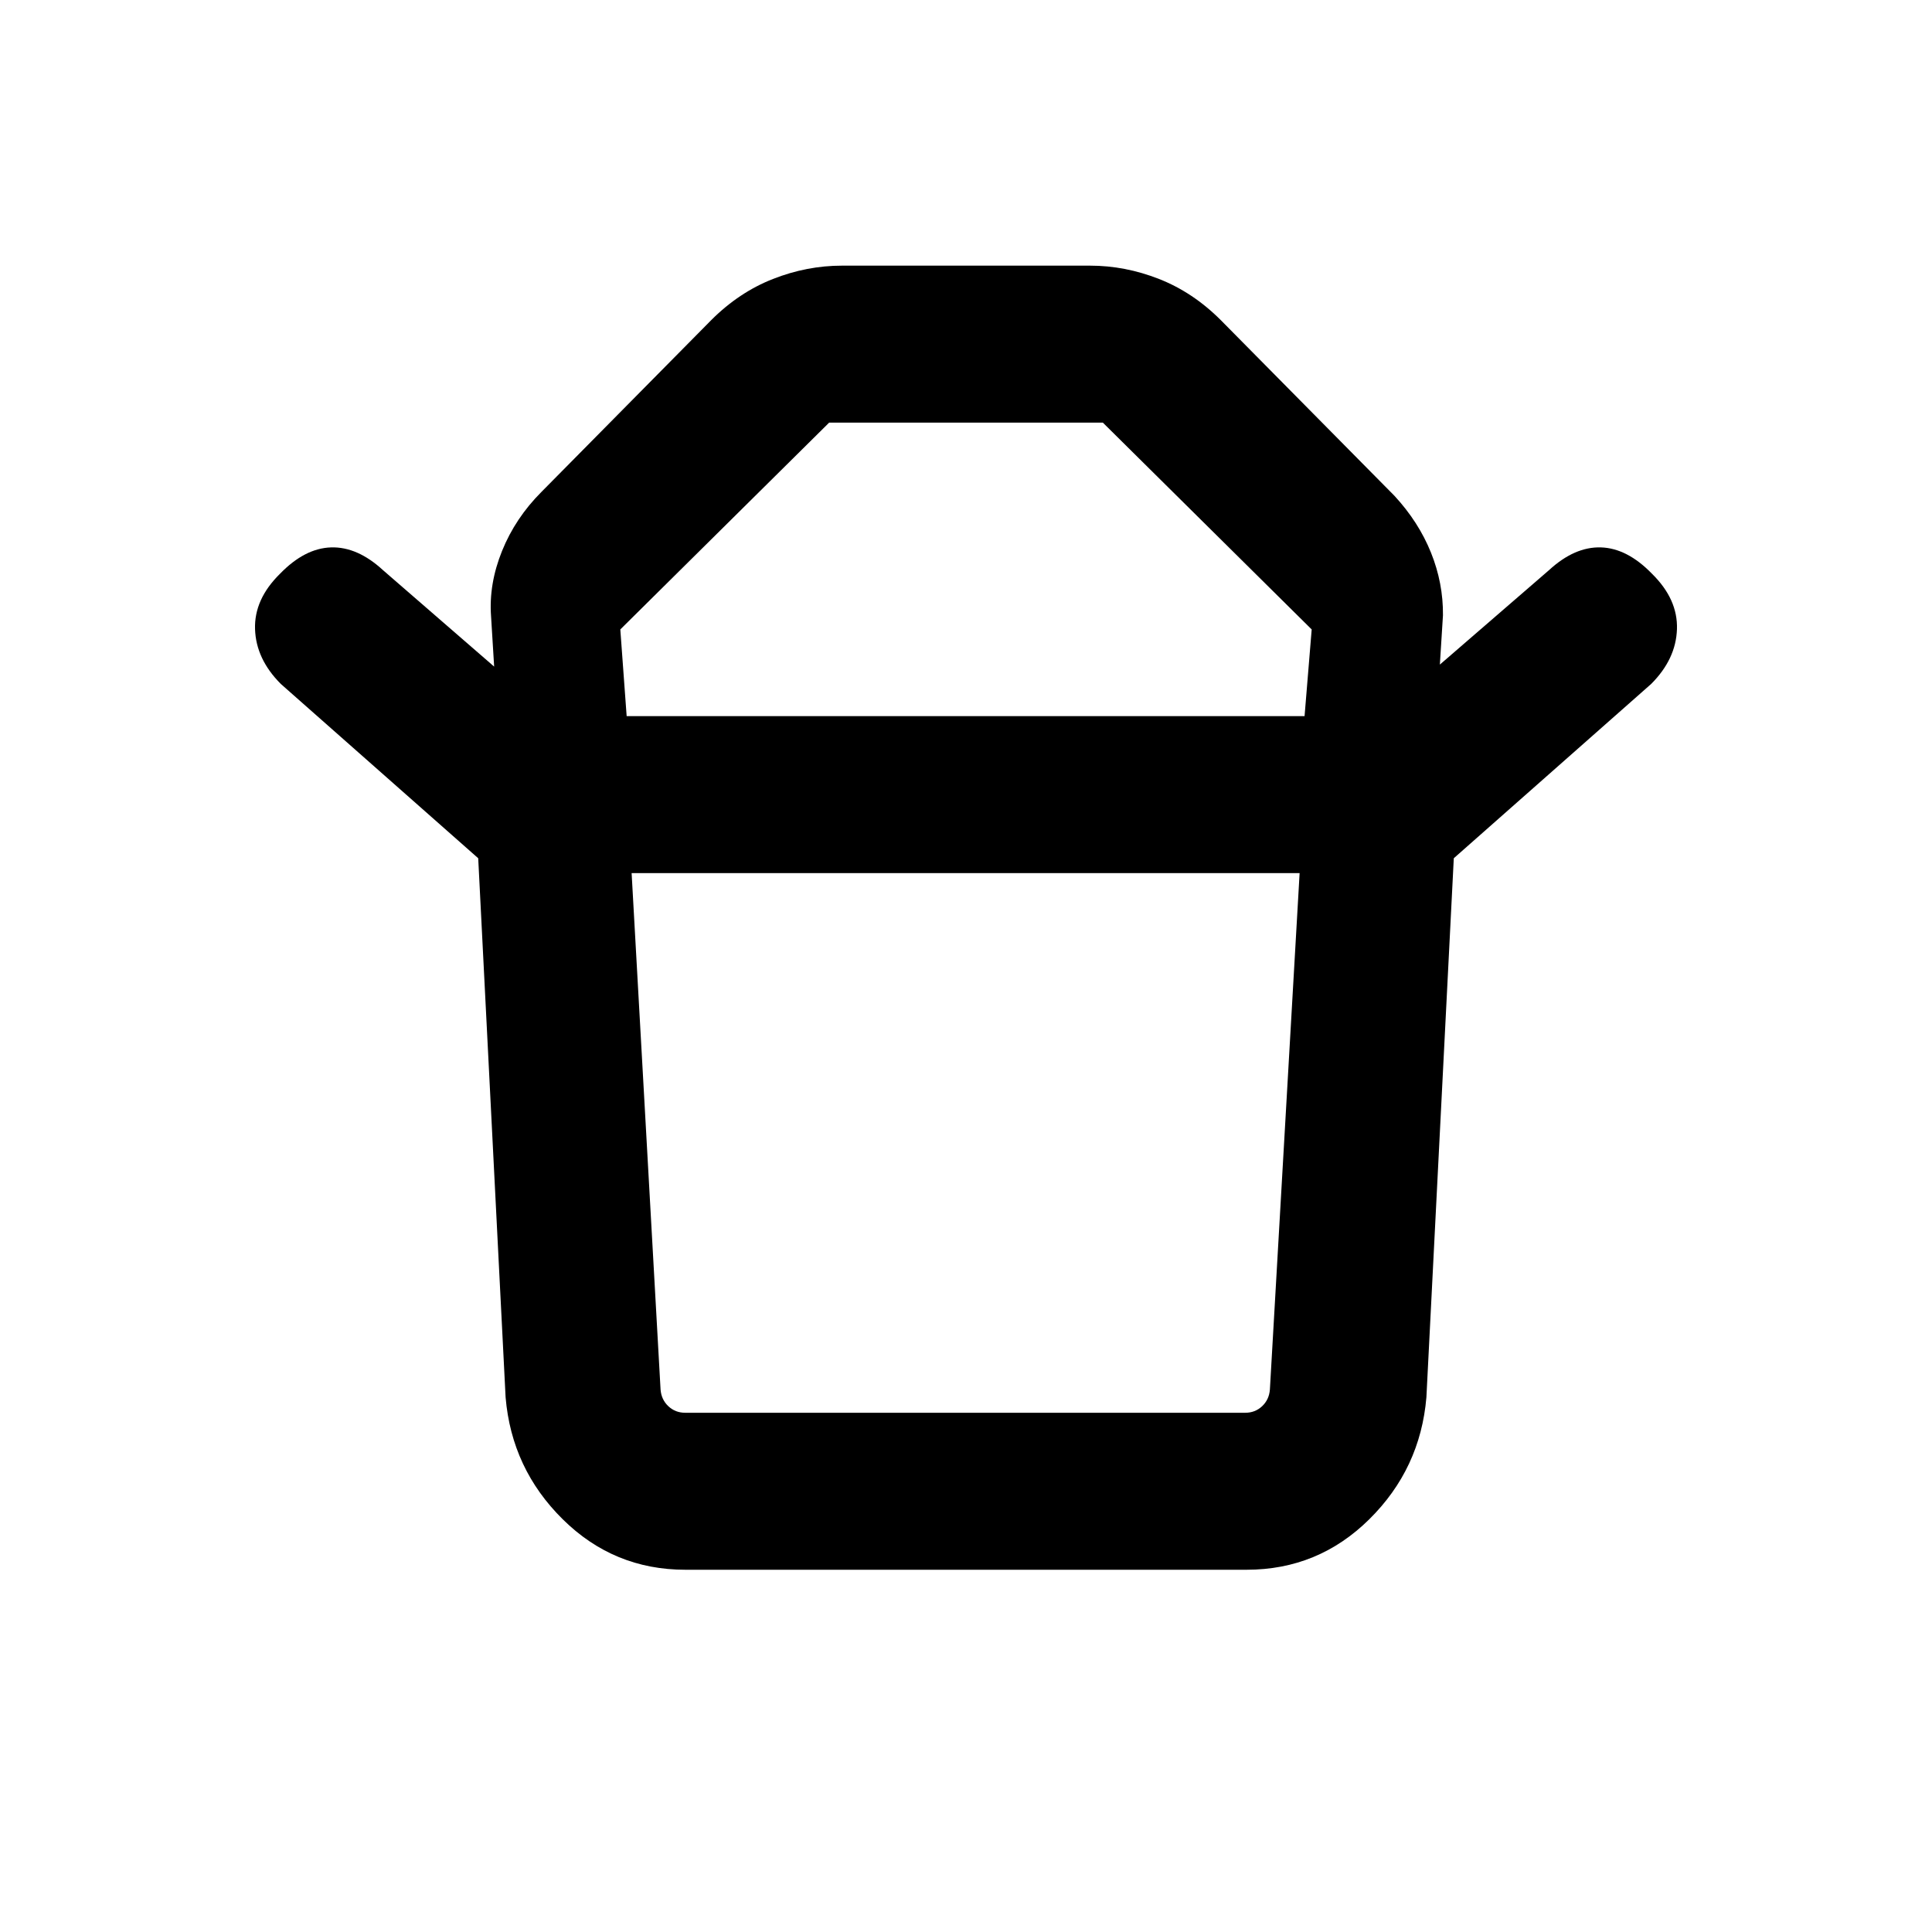 <svg xmlns="http://www.w3.org/2000/svg" height="20" viewBox="0 -960 960 960" width="20"><path d="M340.54-258h278.15q5 0 8.46-3.27 3.47-3.27 3.85-8.27l14.77-256.61H313.85l14.38 256.61q.39 5 3.85 8.27 3.46 3.27 8.46 3.27Zm-29.16-346.15h336.85l3.54-43.08L548-750H412L308.23-647.23l3.15 43.08Zm-73.76 70.61-98.08-86.61q-12.31-12.31-12.81-27.2-.5-14.88 12.42-27.57 12.31-12.69 25.39-13.08 13.07-.38 25.77 11.31l55.23 47.92-1.54-25.08q-1.15-16 5.46-32.38 6.62-16.38 19.62-29.38l84.31-85.31q13.84-13.85 30.69-20.46 16.84-6.62 34.31-6.62h123.22q17.47 0 34.31 6.62 16.85 6.61 30.69 20.46l86.31 87.31q12 13 18.12 28.19 6.11 15.19 5.96 31.19l-1.54 24.46 54.23-46.92q12.7-11.69 25.77-11.31 13.08.39 25.39 13.08 12.92 12.69 12.42 27.57-.5 14.89-12.81 27.2l-98.08 86.61H237.62ZM619.46-180H340.54q-35.54 0-60.92-25.08-25.39-25.08-28.39-60.61l-13.61-267.85h484.76l-13.61 267.85q-3 35.53-28.39 60.61Q655-180 619.46-180ZM480-604.15Zm-.38 78Z"/></svg>